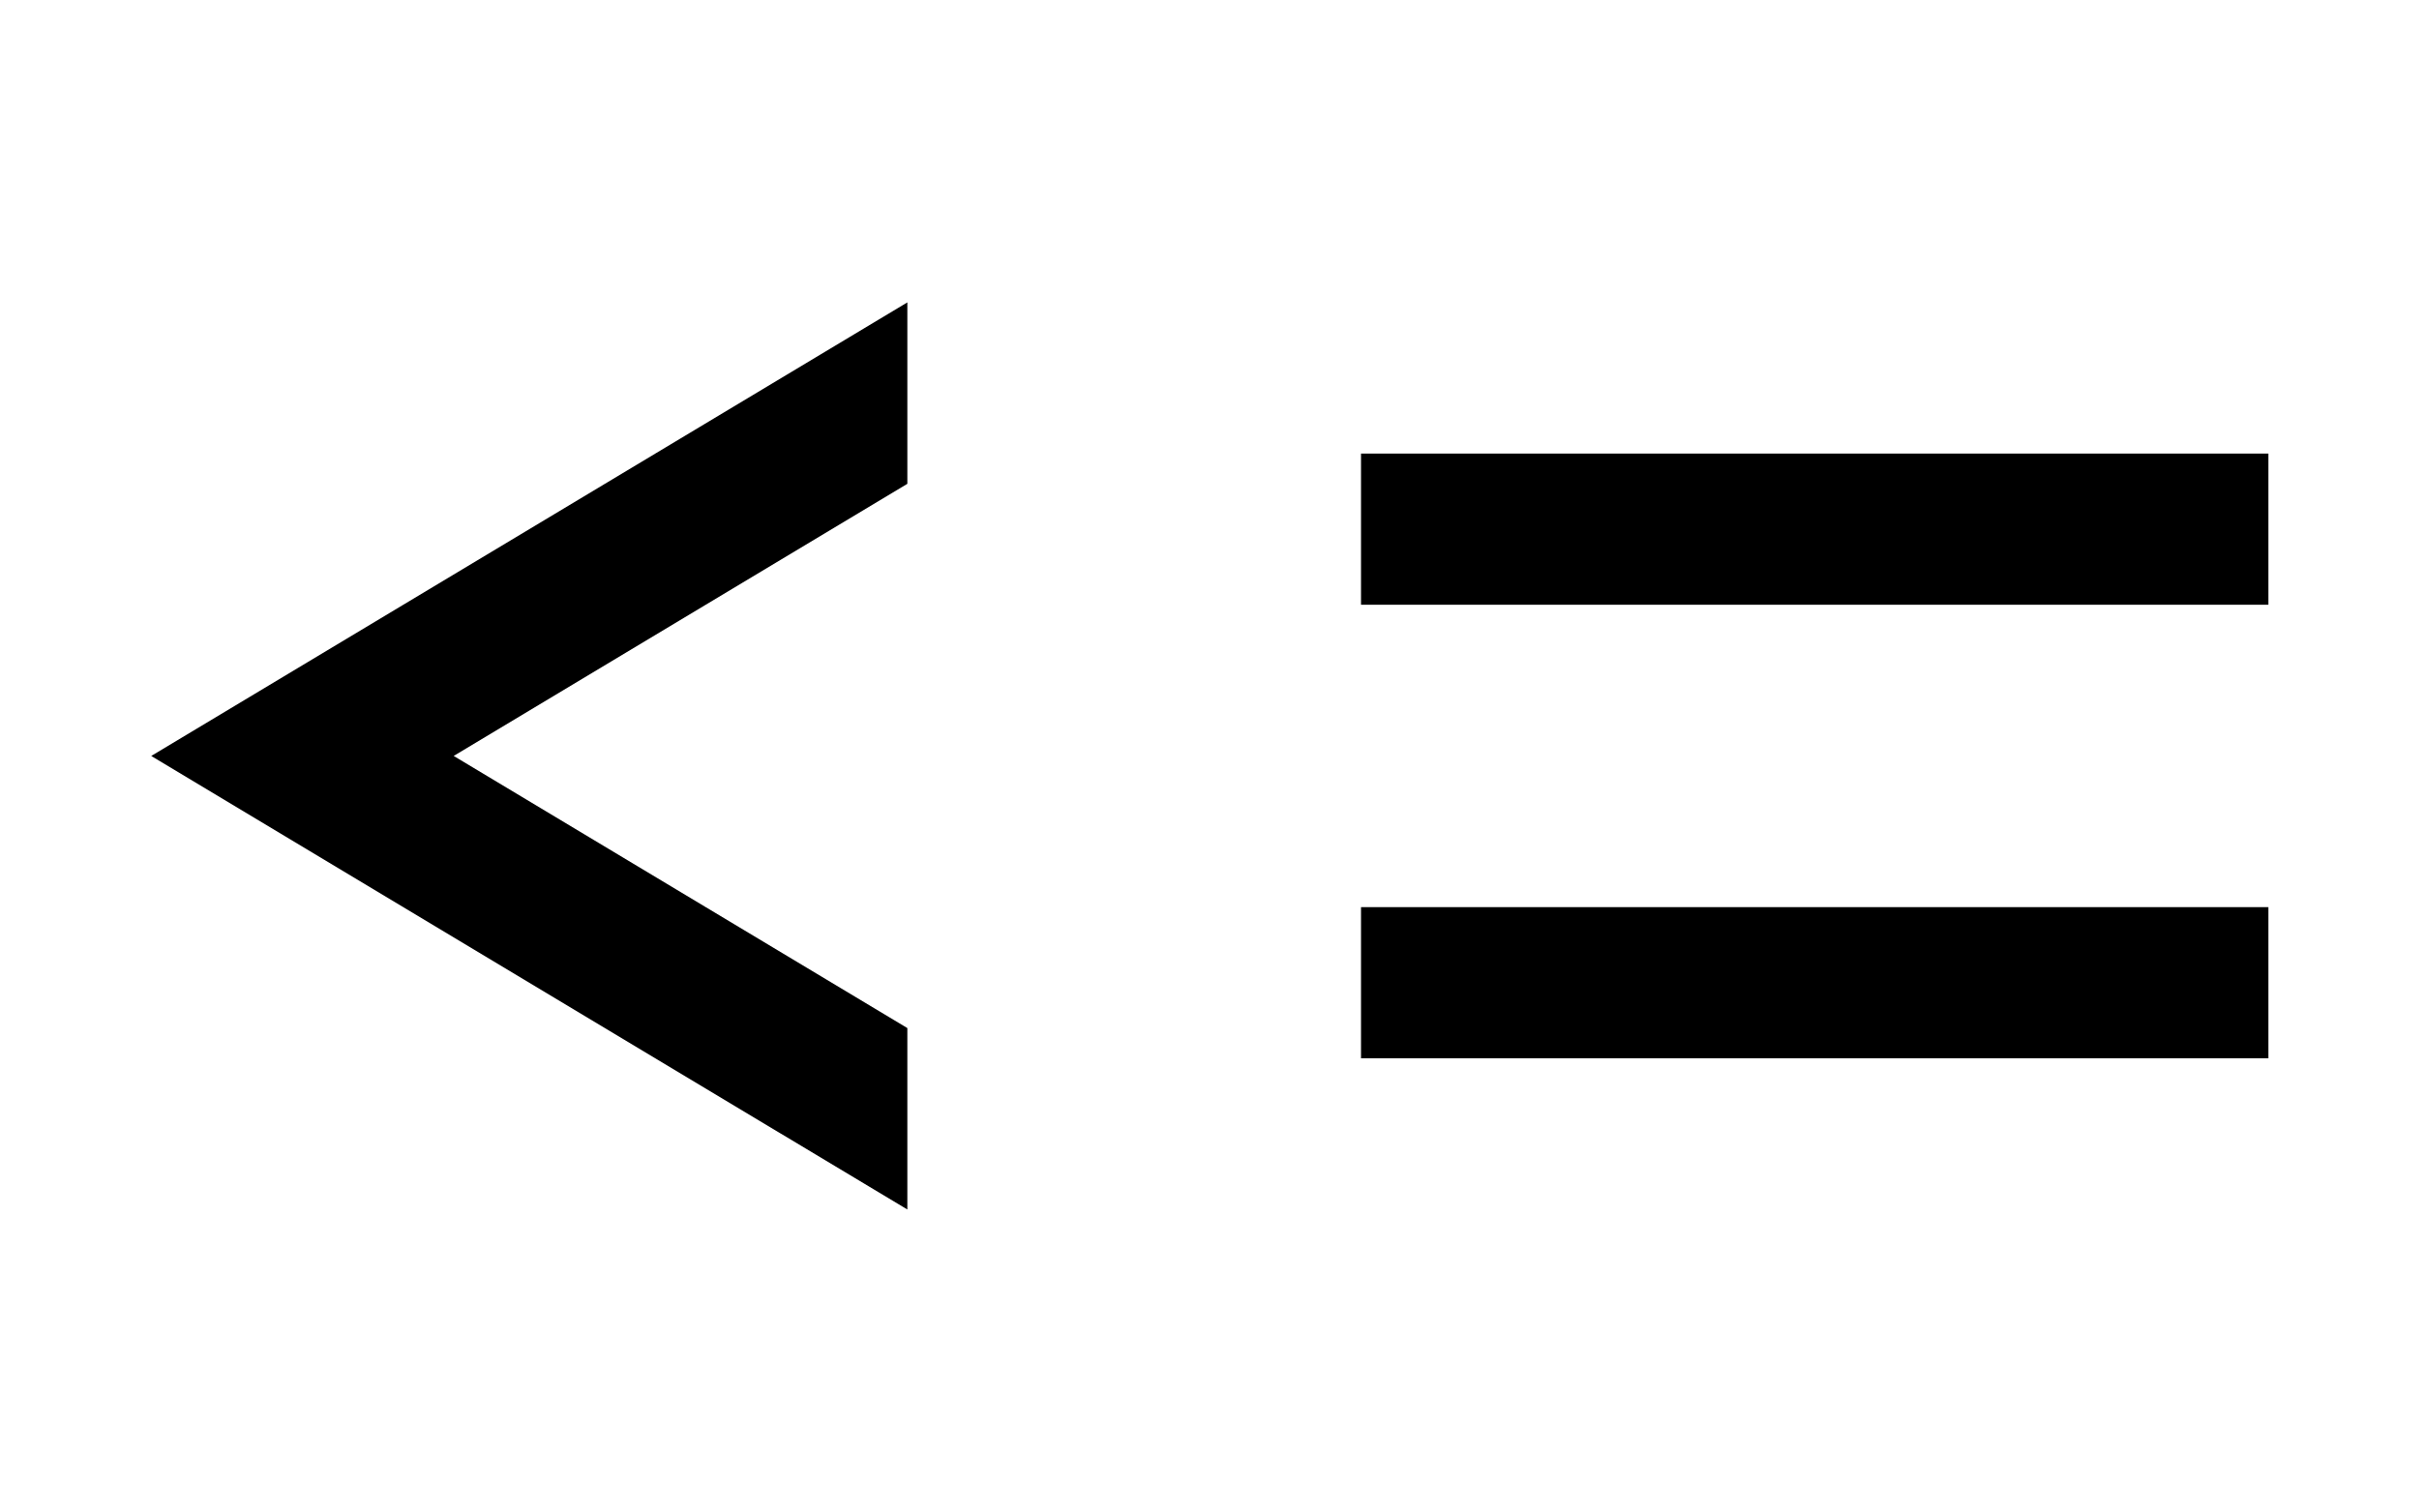 <svg class="icon" viewBox="0 0 1638 1024" xmlns="http://www.w3.org/2000/svg" id="icon-lessEqual"><path d="M614.4 204.8v122.88L307.2 512l307.2 184.32V819.2L102.4 512l512-307.2zM1536 614.4v102.4H921.6V614.4h614.4z m0-307.2v102.4H921.6V307.2h614.4z" /></svg>